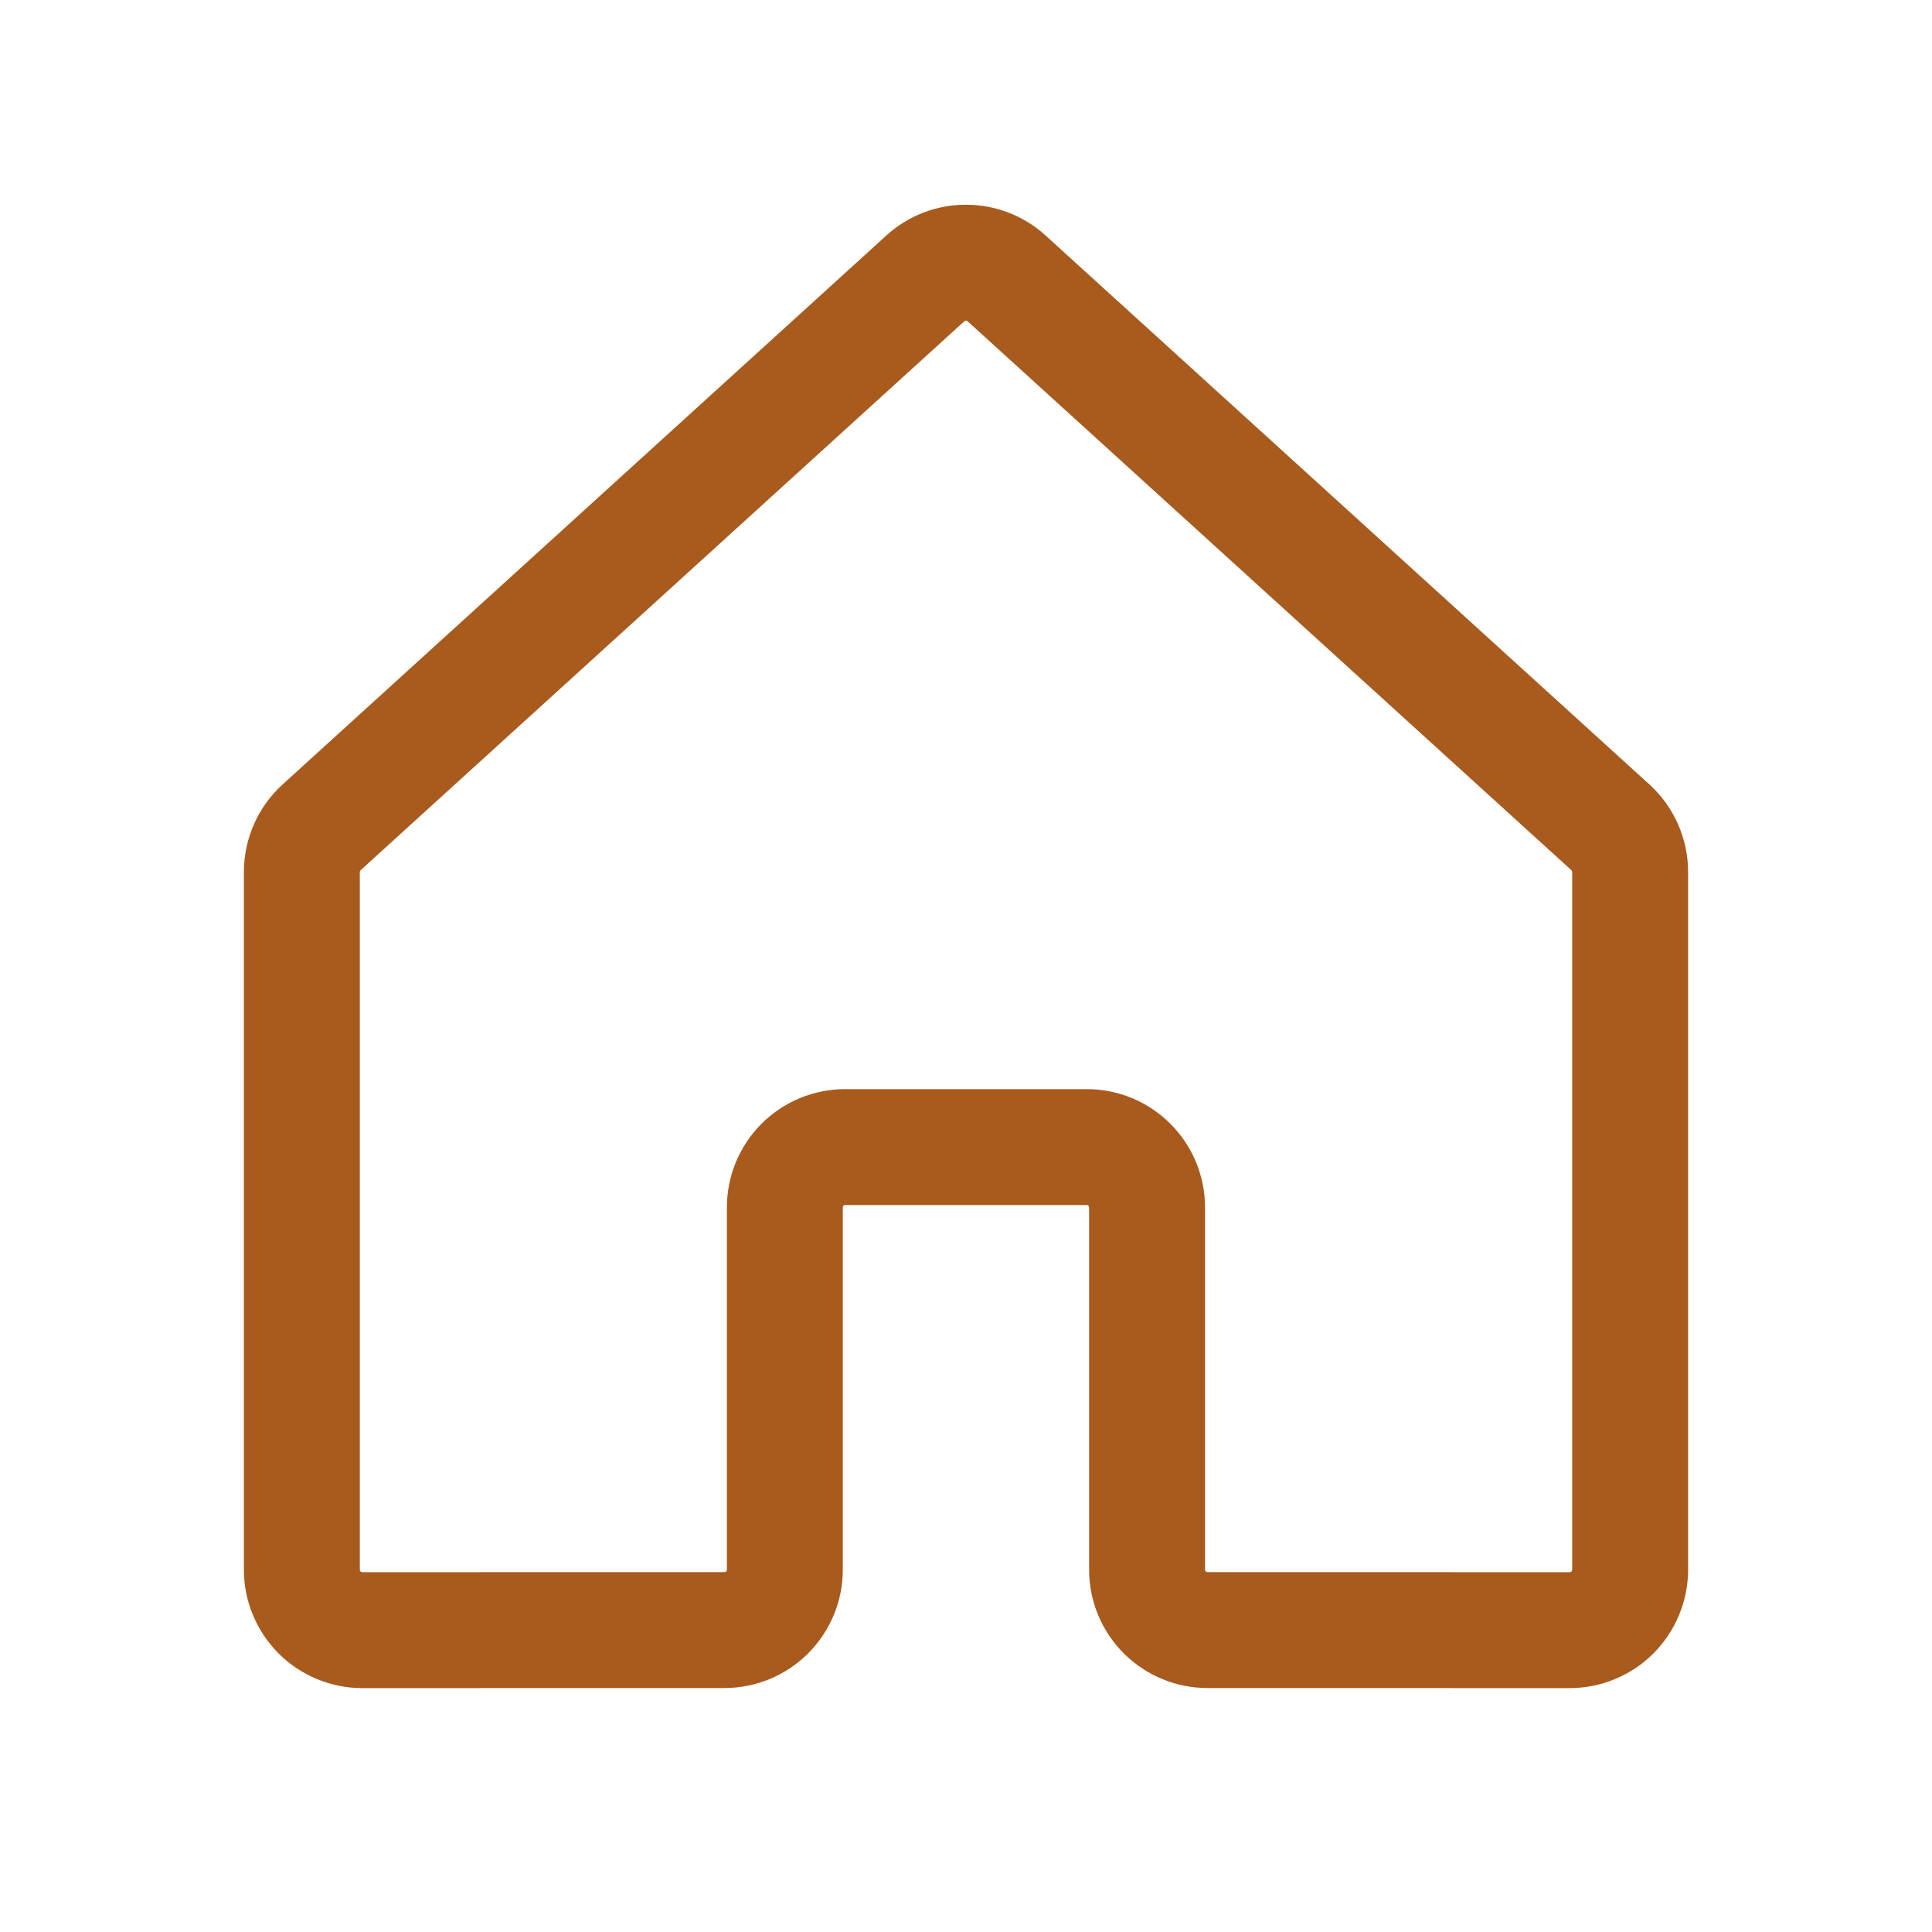 <svg width="25" height="25" viewBox="0 0 25 25" fill="none" xmlns="http://www.w3.org/2000/svg">
<path d="M14.843 20.312V15.624C14.843 15.417 14.761 15.218 14.614 15.072C14.468 14.925 14.269 14.843 14.062 14.843H10.937C10.73 14.843 10.531 14.925 10.384 15.072C10.238 15.218 10.156 15.417 10.156 15.624V20.312C10.156 20.519 10.073 20.718 9.927 20.864C9.78 21.011 9.582 21.093 9.375 21.093L4.688 21.094C4.585 21.094 4.483 21.074 4.389 21.034C4.294 20.995 4.208 20.938 4.135 20.865C4.063 20.792 4.005 20.706 3.966 20.611C3.926 20.517 3.906 20.415 3.906 20.312V11.283C3.906 11.174 3.929 11.067 3.973 10.967C4.017 10.868 4.081 10.778 4.162 10.705L11.974 3.602C12.118 3.471 12.305 3.399 12.499 3.399C12.694 3.399 12.881 3.471 13.025 3.602L20.838 10.705C20.919 10.778 20.983 10.868 21.027 10.967C21.071 11.067 21.094 11.174 21.094 11.283V20.312C21.094 20.415 21.073 20.517 21.034 20.611C20.995 20.706 20.937 20.792 20.865 20.865C20.792 20.938 20.706 20.995 20.611 21.034C20.517 21.074 20.415 21.094 20.312 21.094L15.624 21.093C15.417 21.093 15.219 21.011 15.072 20.864C14.925 20.718 14.843 20.519 14.843 20.312V20.312Z" stroke="#A95A1D" stroke-width="1.5" stroke-linecap="round" stroke-linejoin="round"/>
</svg>
